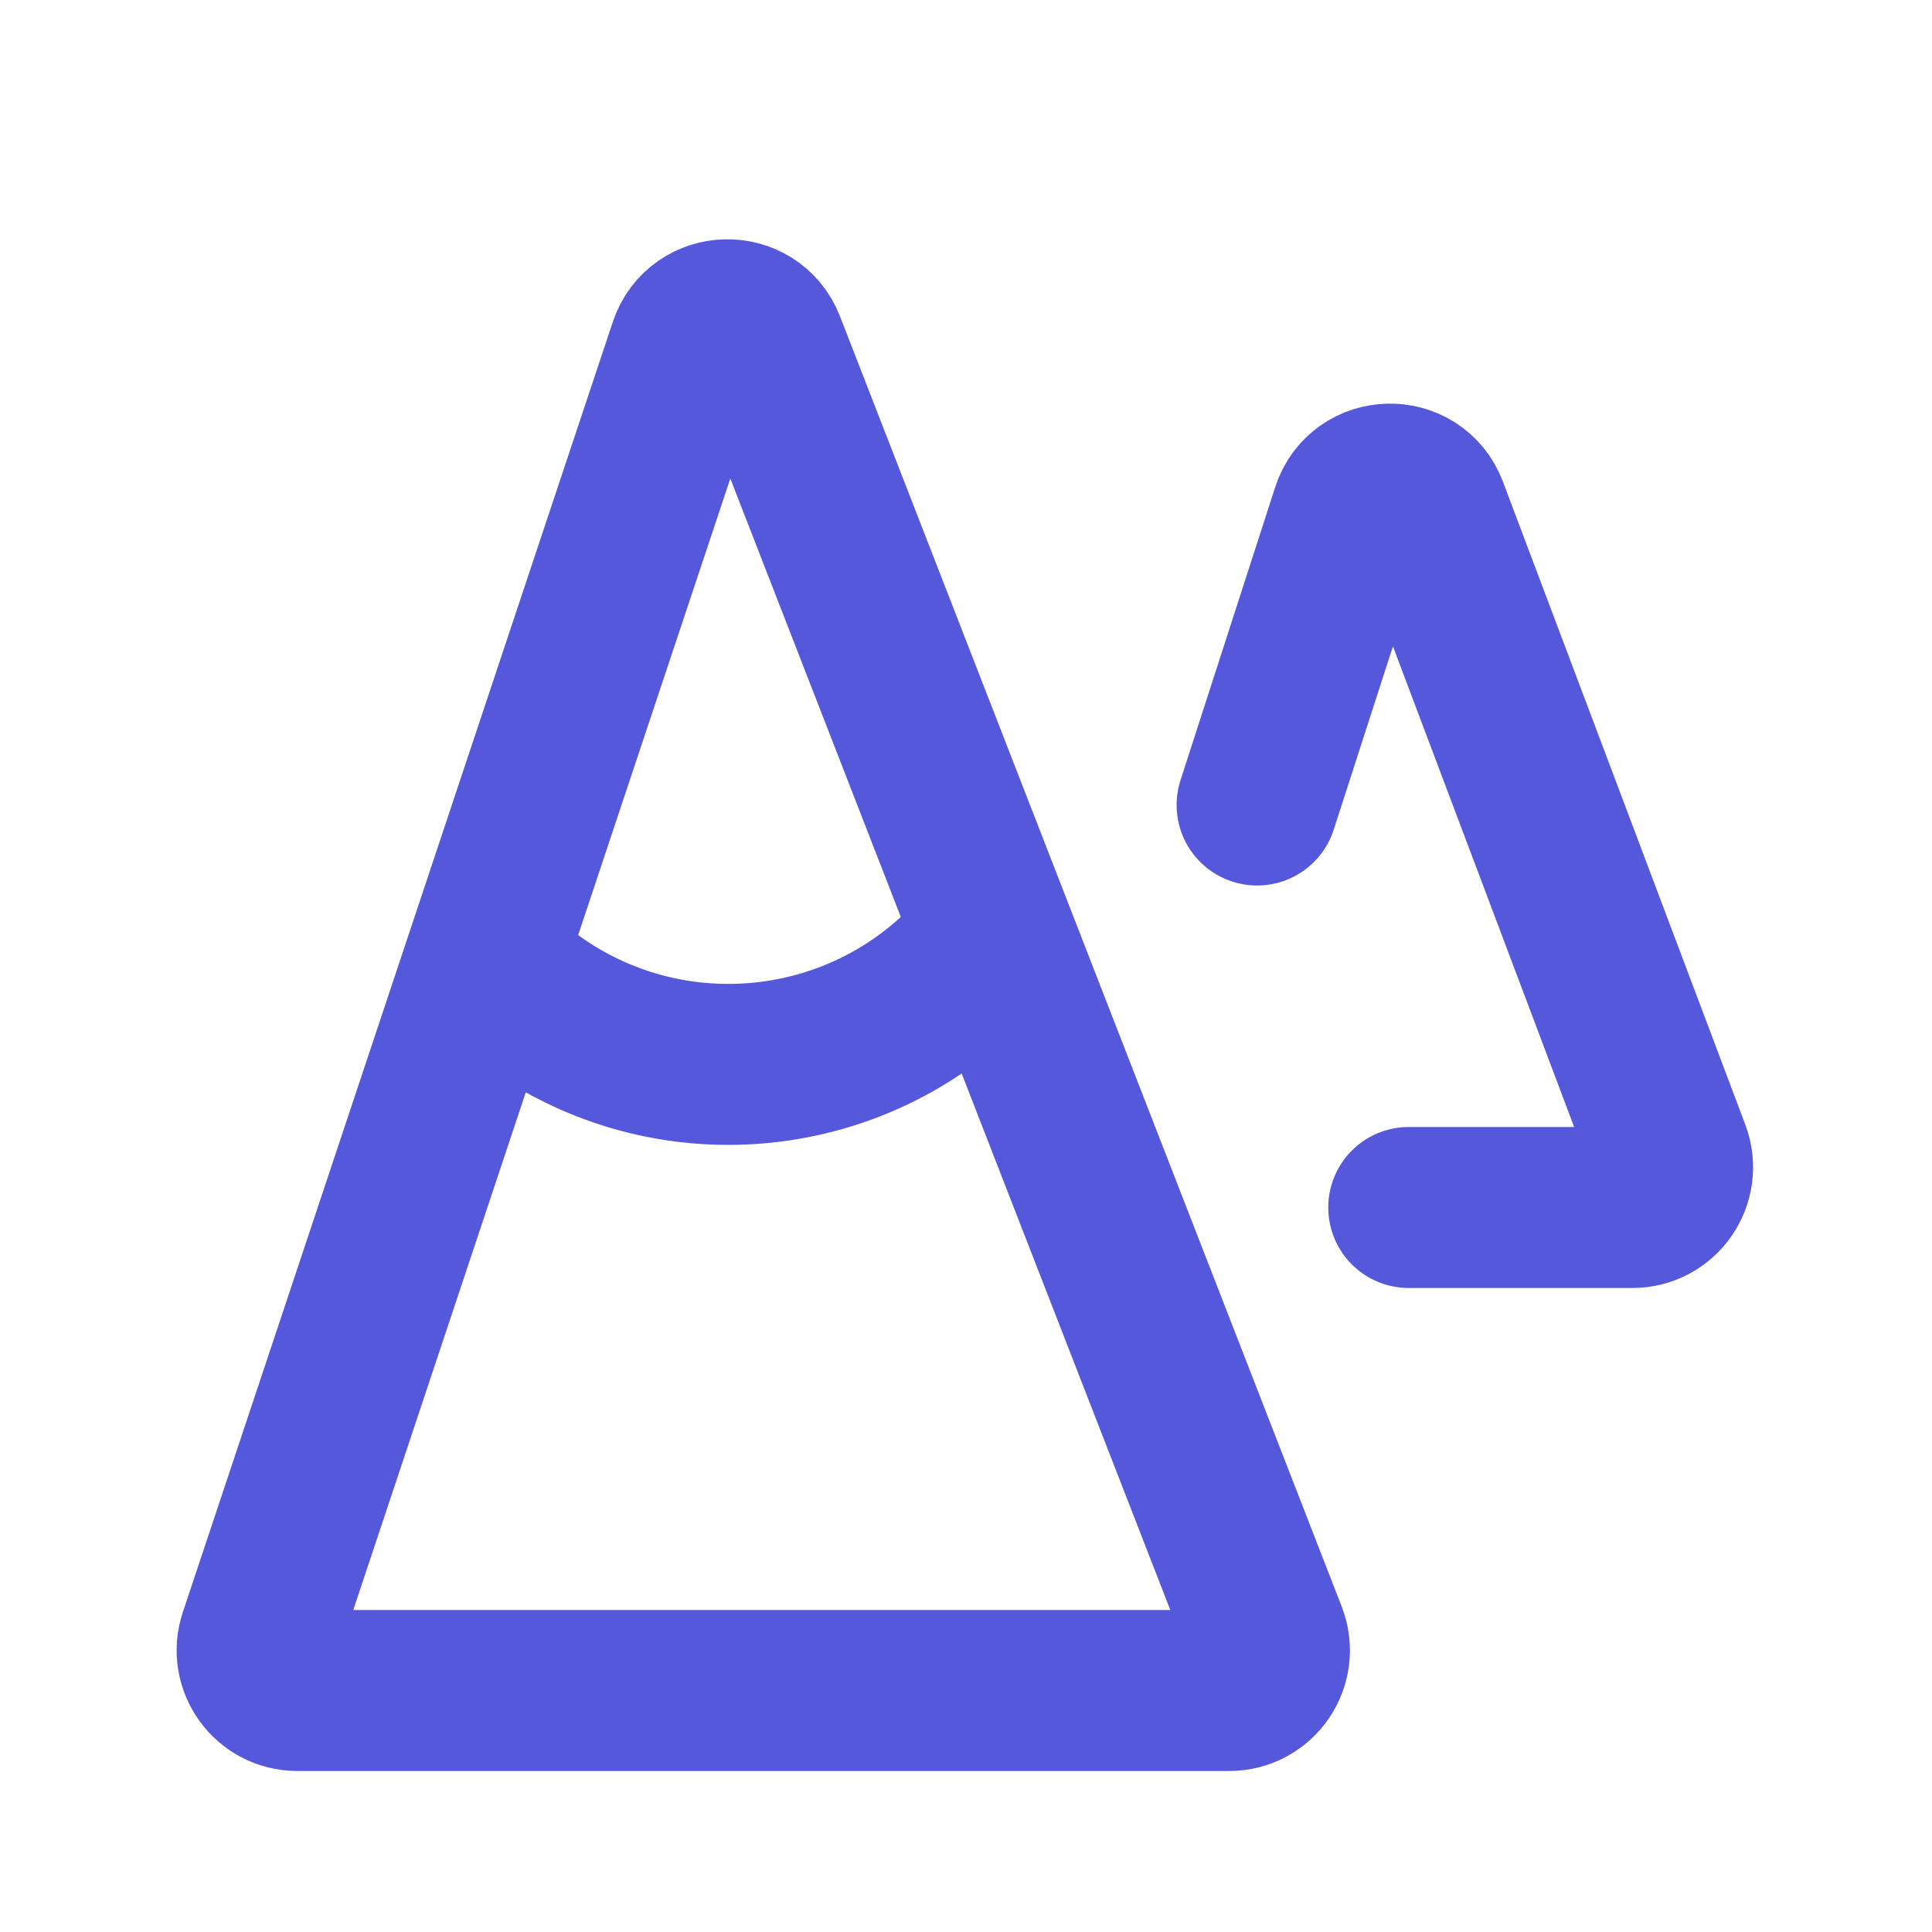 <svg width="18" height="18" viewBox="0 0 18 18" fill="none" xmlns="http://www.w3.org/2000/svg">
<g id="mountain">
<path id="Icon" d="M11.712 7.5L12.594 4.77C12.703 4.433 13.176 4.421 13.301 4.753L15.559 10.743C15.651 10.988 15.47 11.25 15.208 11.25H13.125M4.5 9L4.967 9.334C6.212 10.223 7.918 10.082 9 9M2.77 15.75H11.452C11.716 15.75 11.897 15.485 11.801 15.239L7.127 3.219C6.999 2.891 6.532 2.903 6.421 3.236L2.415 15.257C2.334 15.499 2.514 15.75 2.77 15.75Z" stroke="#5558DA" stroke-width="1.5" stroke-linecap="round"/>
</g>
</svg>

